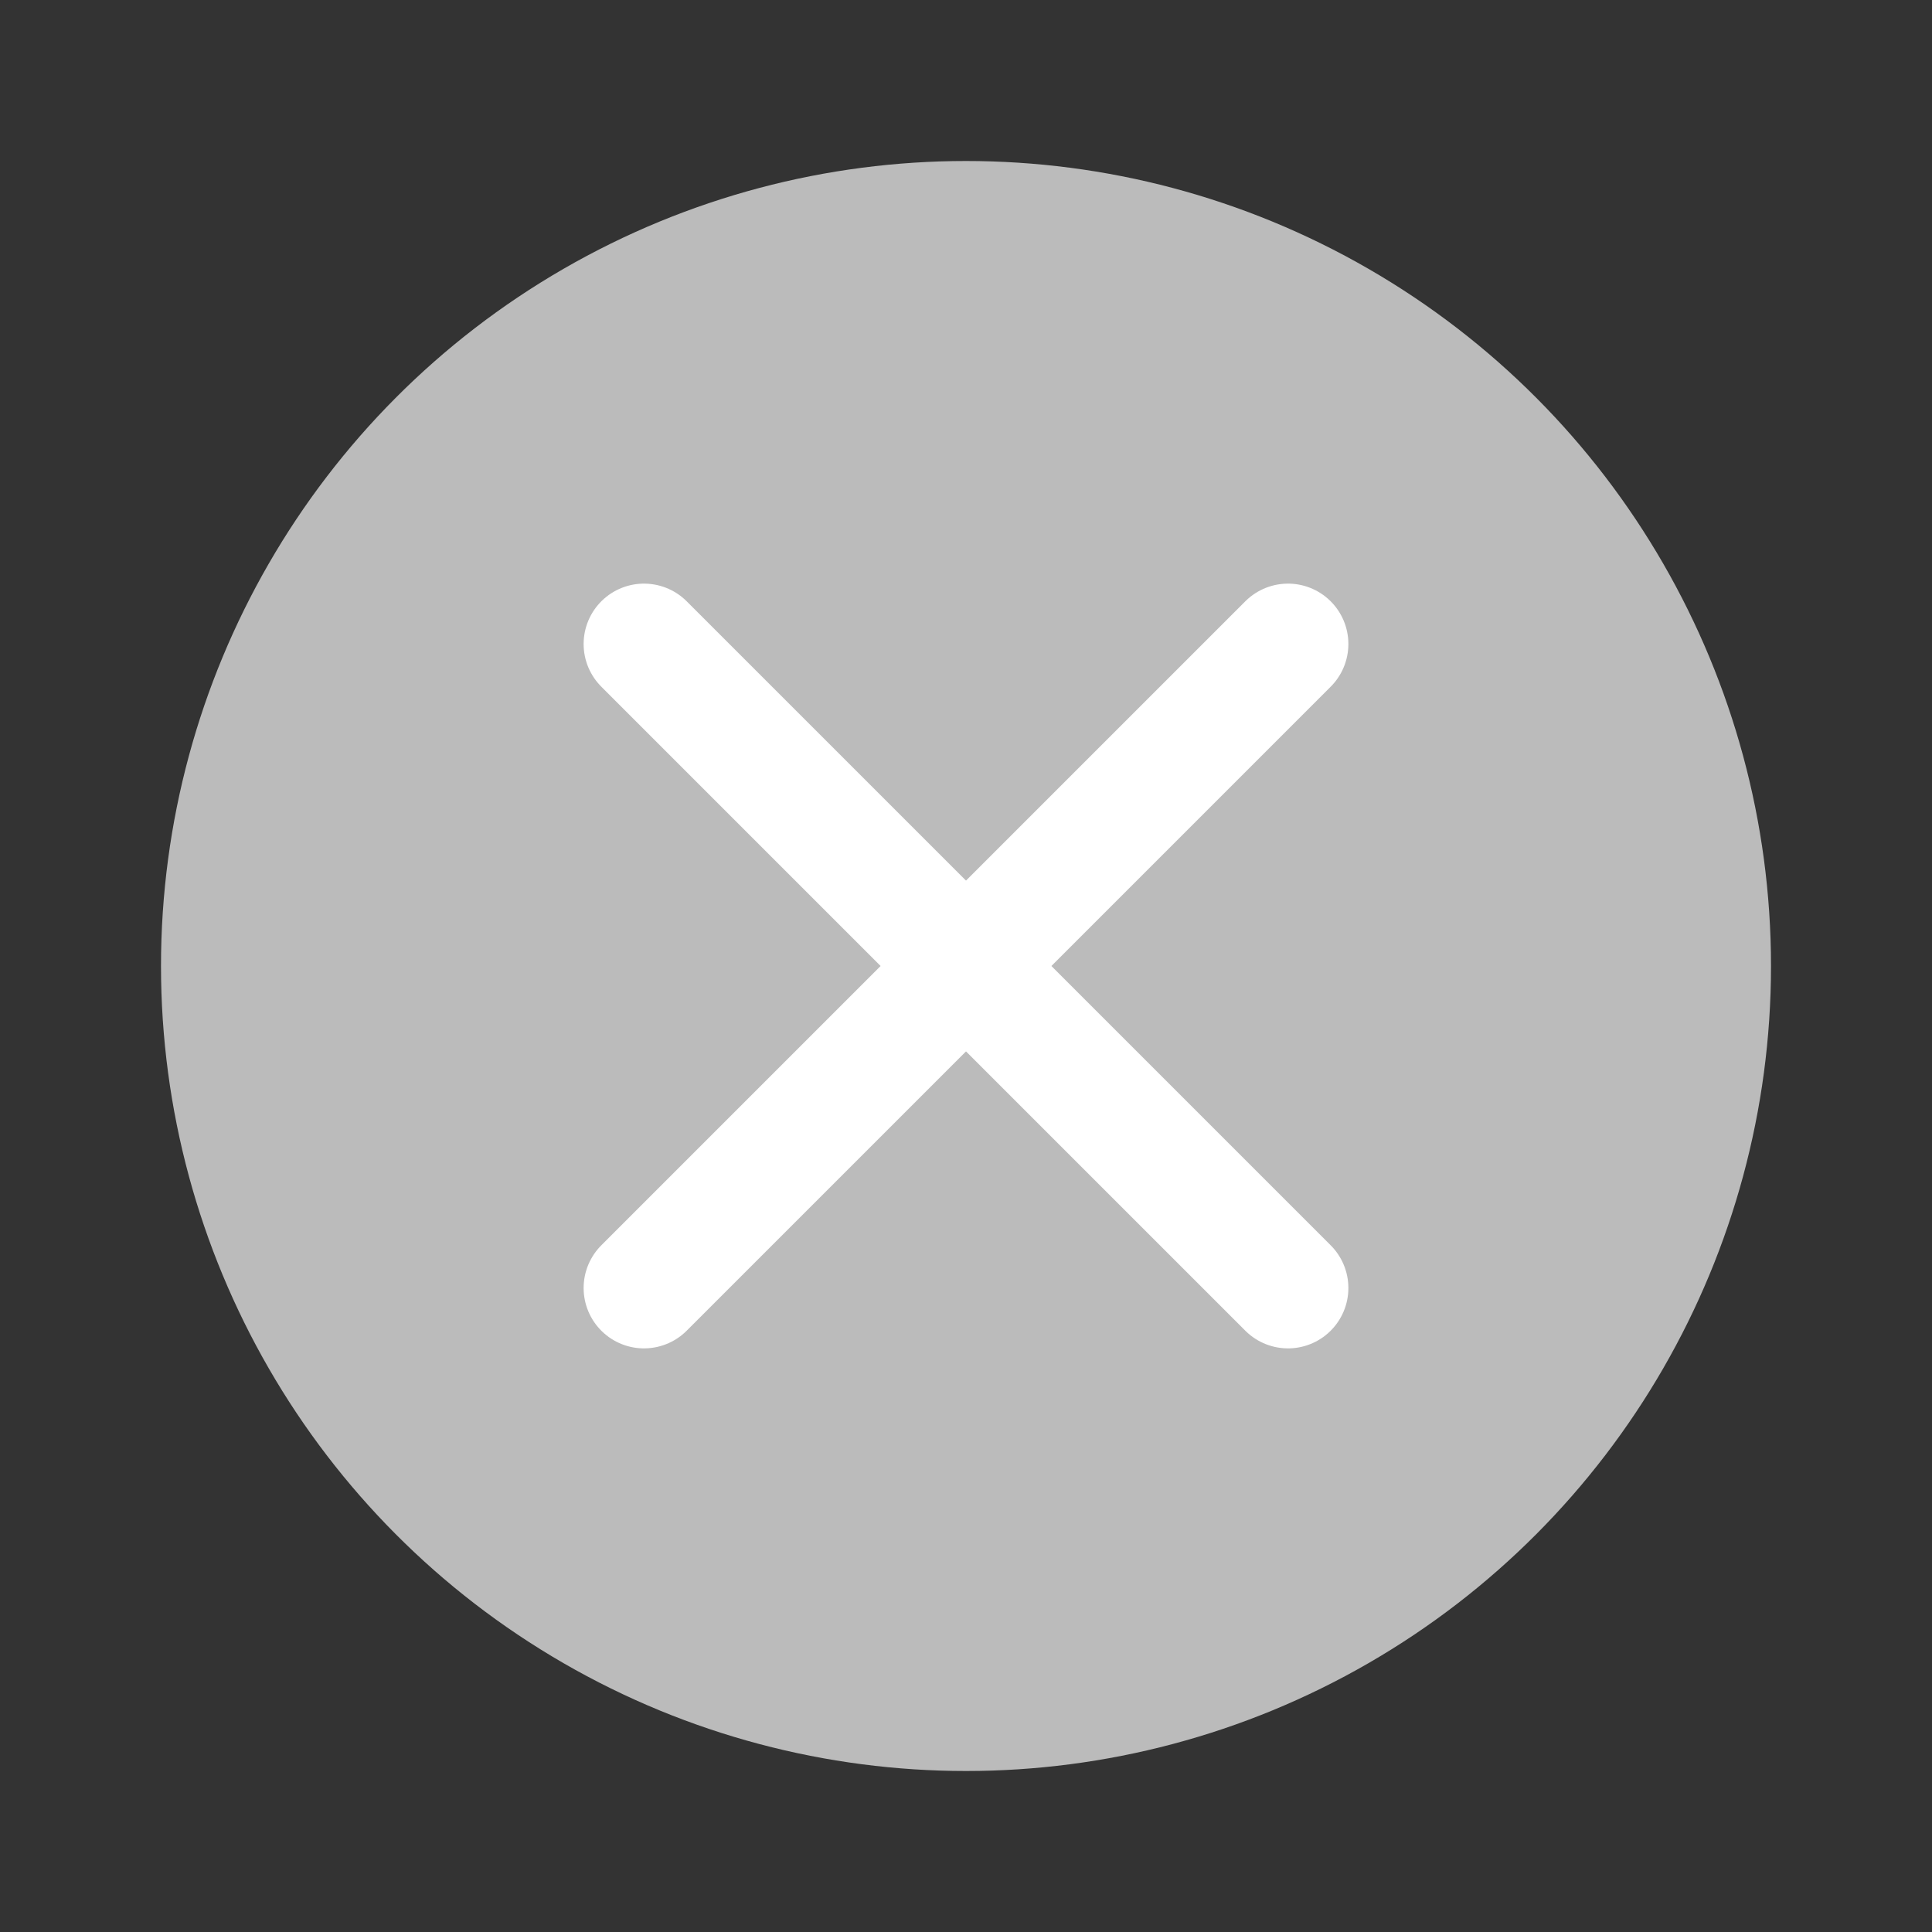 <svg width="24" height="24" viewBox="0 0 24 24" fill="none" xmlns="http://www.w3.org/2000/svg">
<rect x="0" y="0" width="24" height="24" fill="#333333" stroke="none"/>
<circle cx="12" cy="12" r="10" fill="#BBBBBB"/>
<path d="M8 8L16 16" stroke="white" stroke-width="1.5" stroke-linecap="round"/>
<path d="M16 8L8 16" stroke="white" stroke-width="1.5" stroke-linecap="round"/>
</svg>
